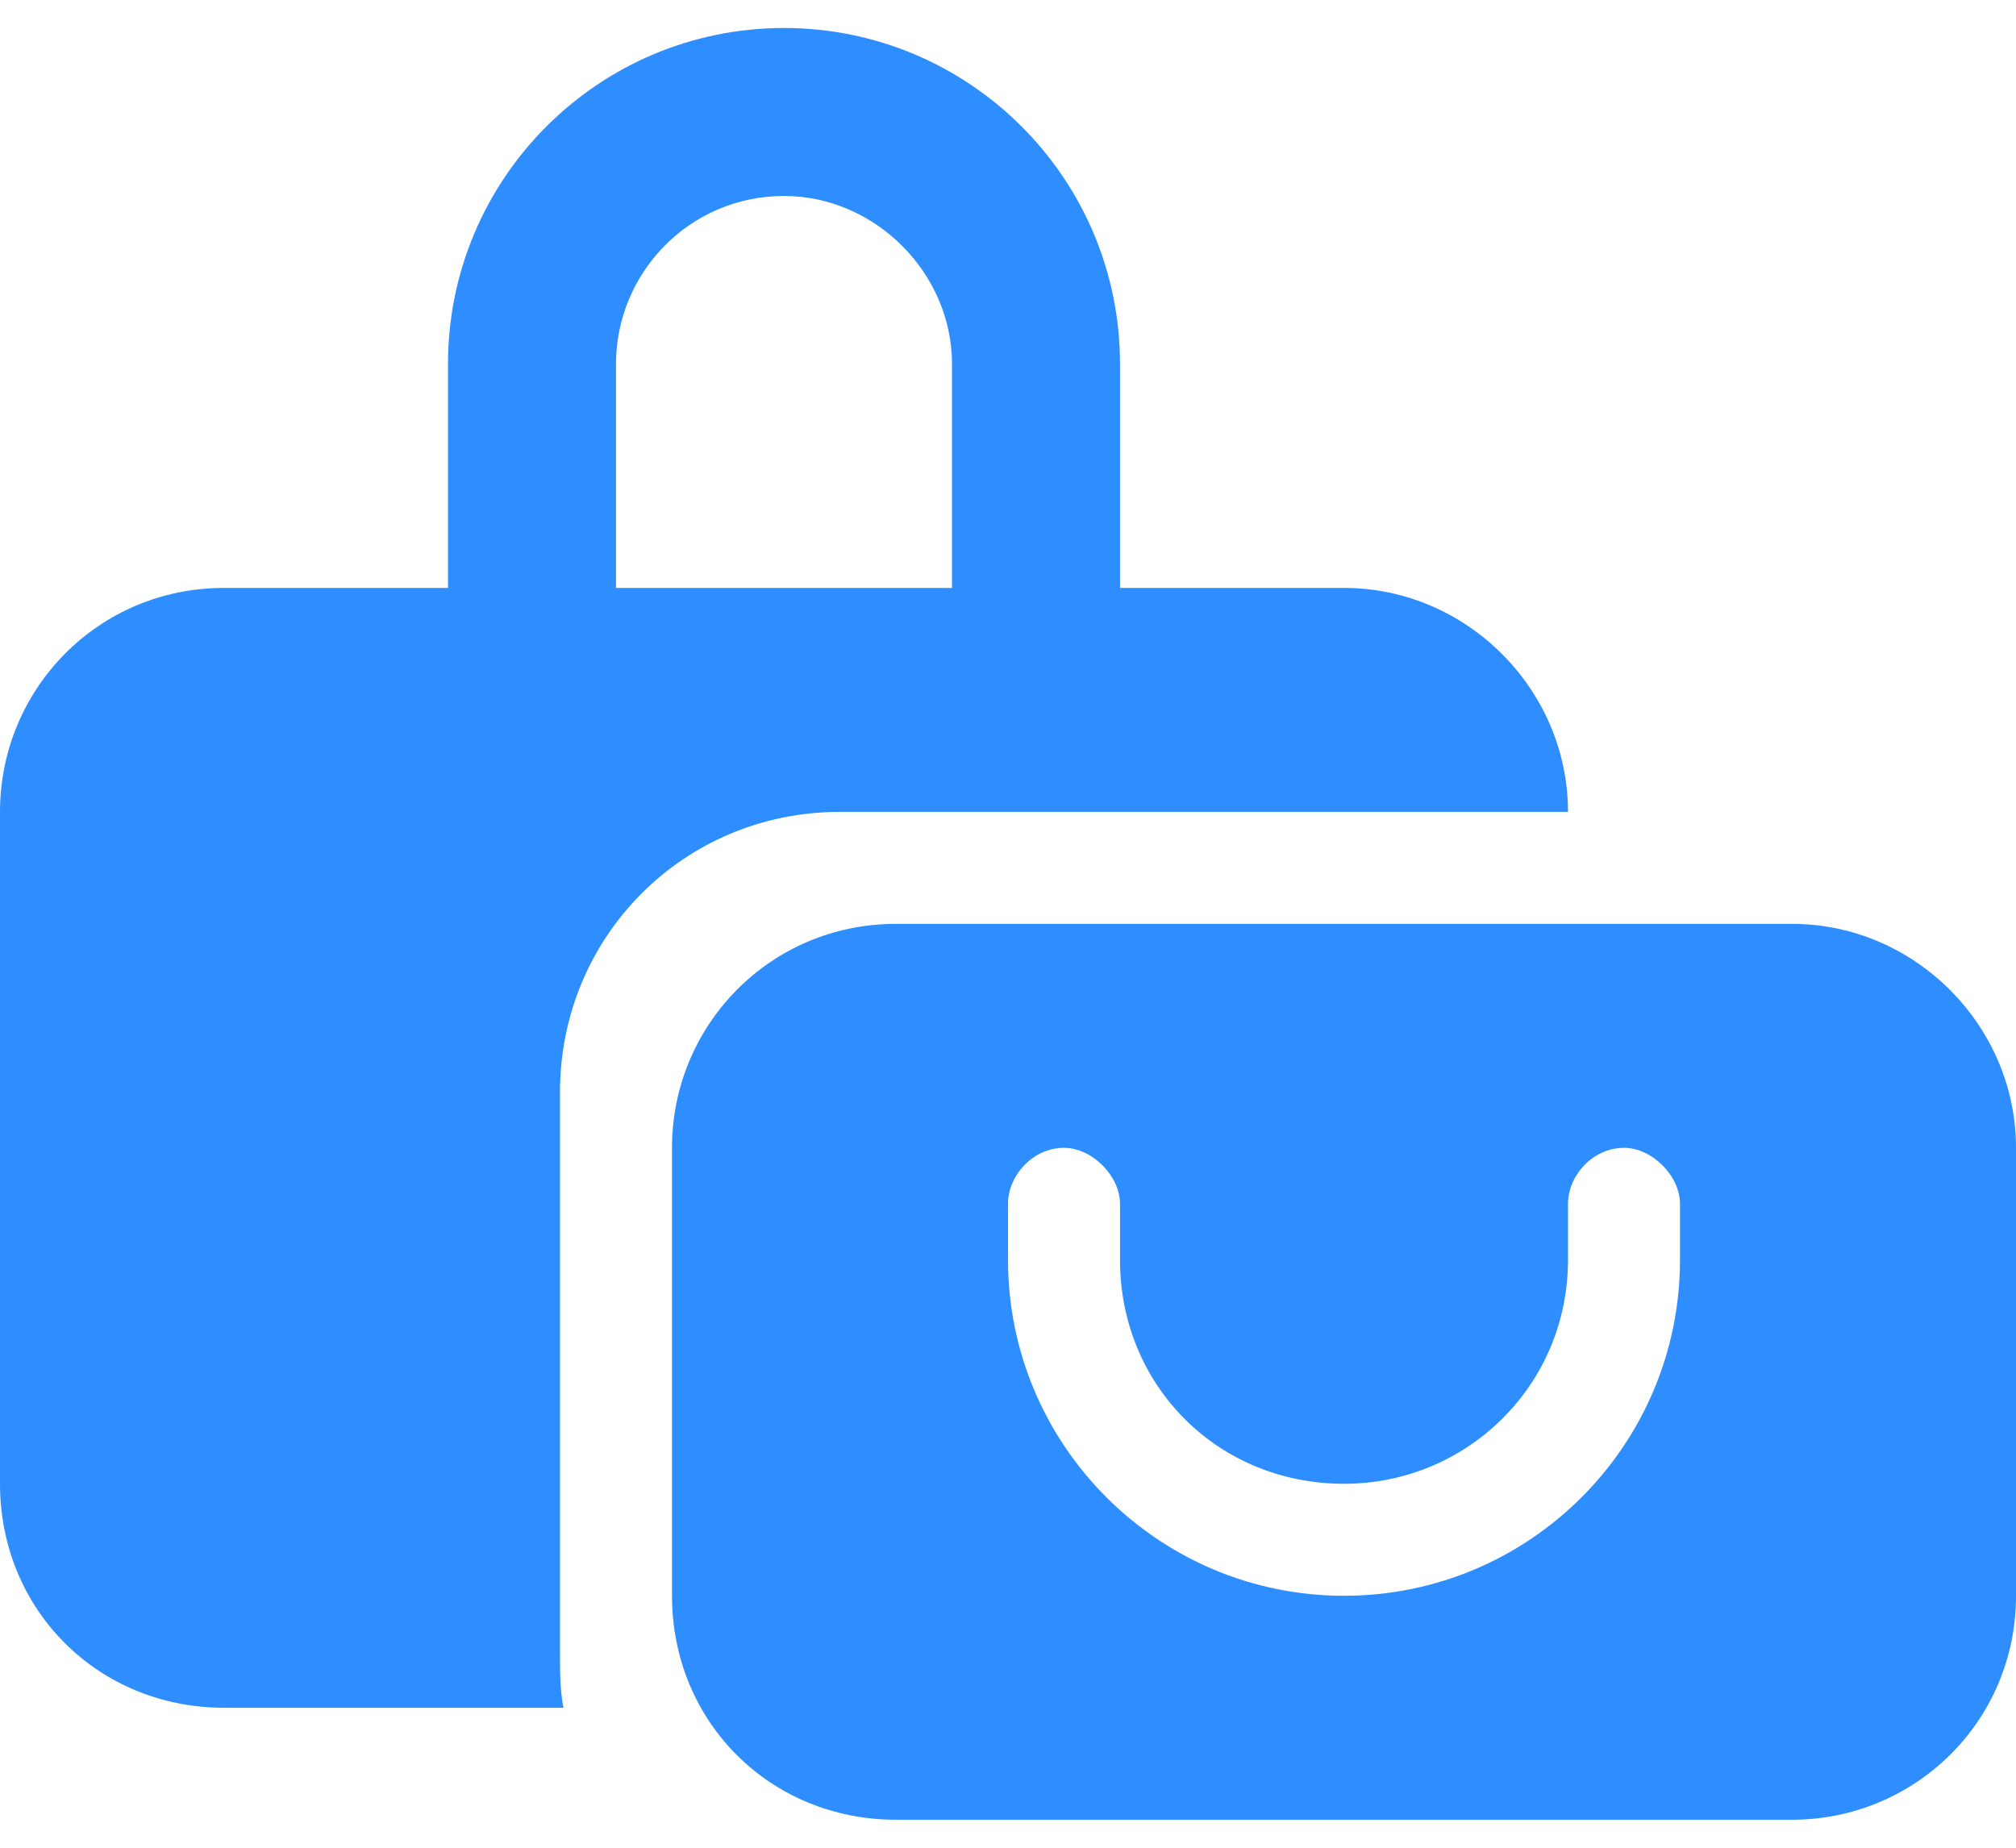 <svg width="36" height="33" viewBox="0 0 36 33" fill="none" xmlns="http://www.w3.org/2000/svg">
<path d="M11 6.5V10.5H17V6.5C17 4.875 15.625 3.5 14 3.5C12.312 3.5 11 4.875 11 6.5ZM8 10.5V6.5C8 3.188 10.688 0.5 14 0.5C17.312 0.5 20 3.188 20 6.5V10.5H24C26.188 10.5 28 12.312 28 14.5H15C12.188 14.5 10 16.75 10 19.5V29.5C10 29.875 10 30.188 10.062 30.5H4C1.75 30.5 0 28.75 0 26.5V14.5C0 12.312 1.75 10.5 4 10.5H8ZM16 16.5H32C34.188 16.5 36 18.312 36 20.5V28.5C36 30.75 34.188 32.5 32 32.5H16C13.75 32.5 12 30.75 12 28.5V20.5C12 18.312 13.75 16.5 16 16.5ZM20 21.5C20 21 19.5 20.5 19 20.5C18.438 20.5 18 21 18 21.5V22.5C18 25.812 20.688 28.5 24 28.5C27.312 28.5 30 25.812 30 22.5V21.5C30 21 29.5 20.5 29 20.5C28.438 20.5 28 21 28 21.5V22.5C28 24.75 26.188 26.5 24 26.5C21.75 26.5 20 24.75 20 22.5V21.5Z" fill="#2E8DFF"/>
</svg>
